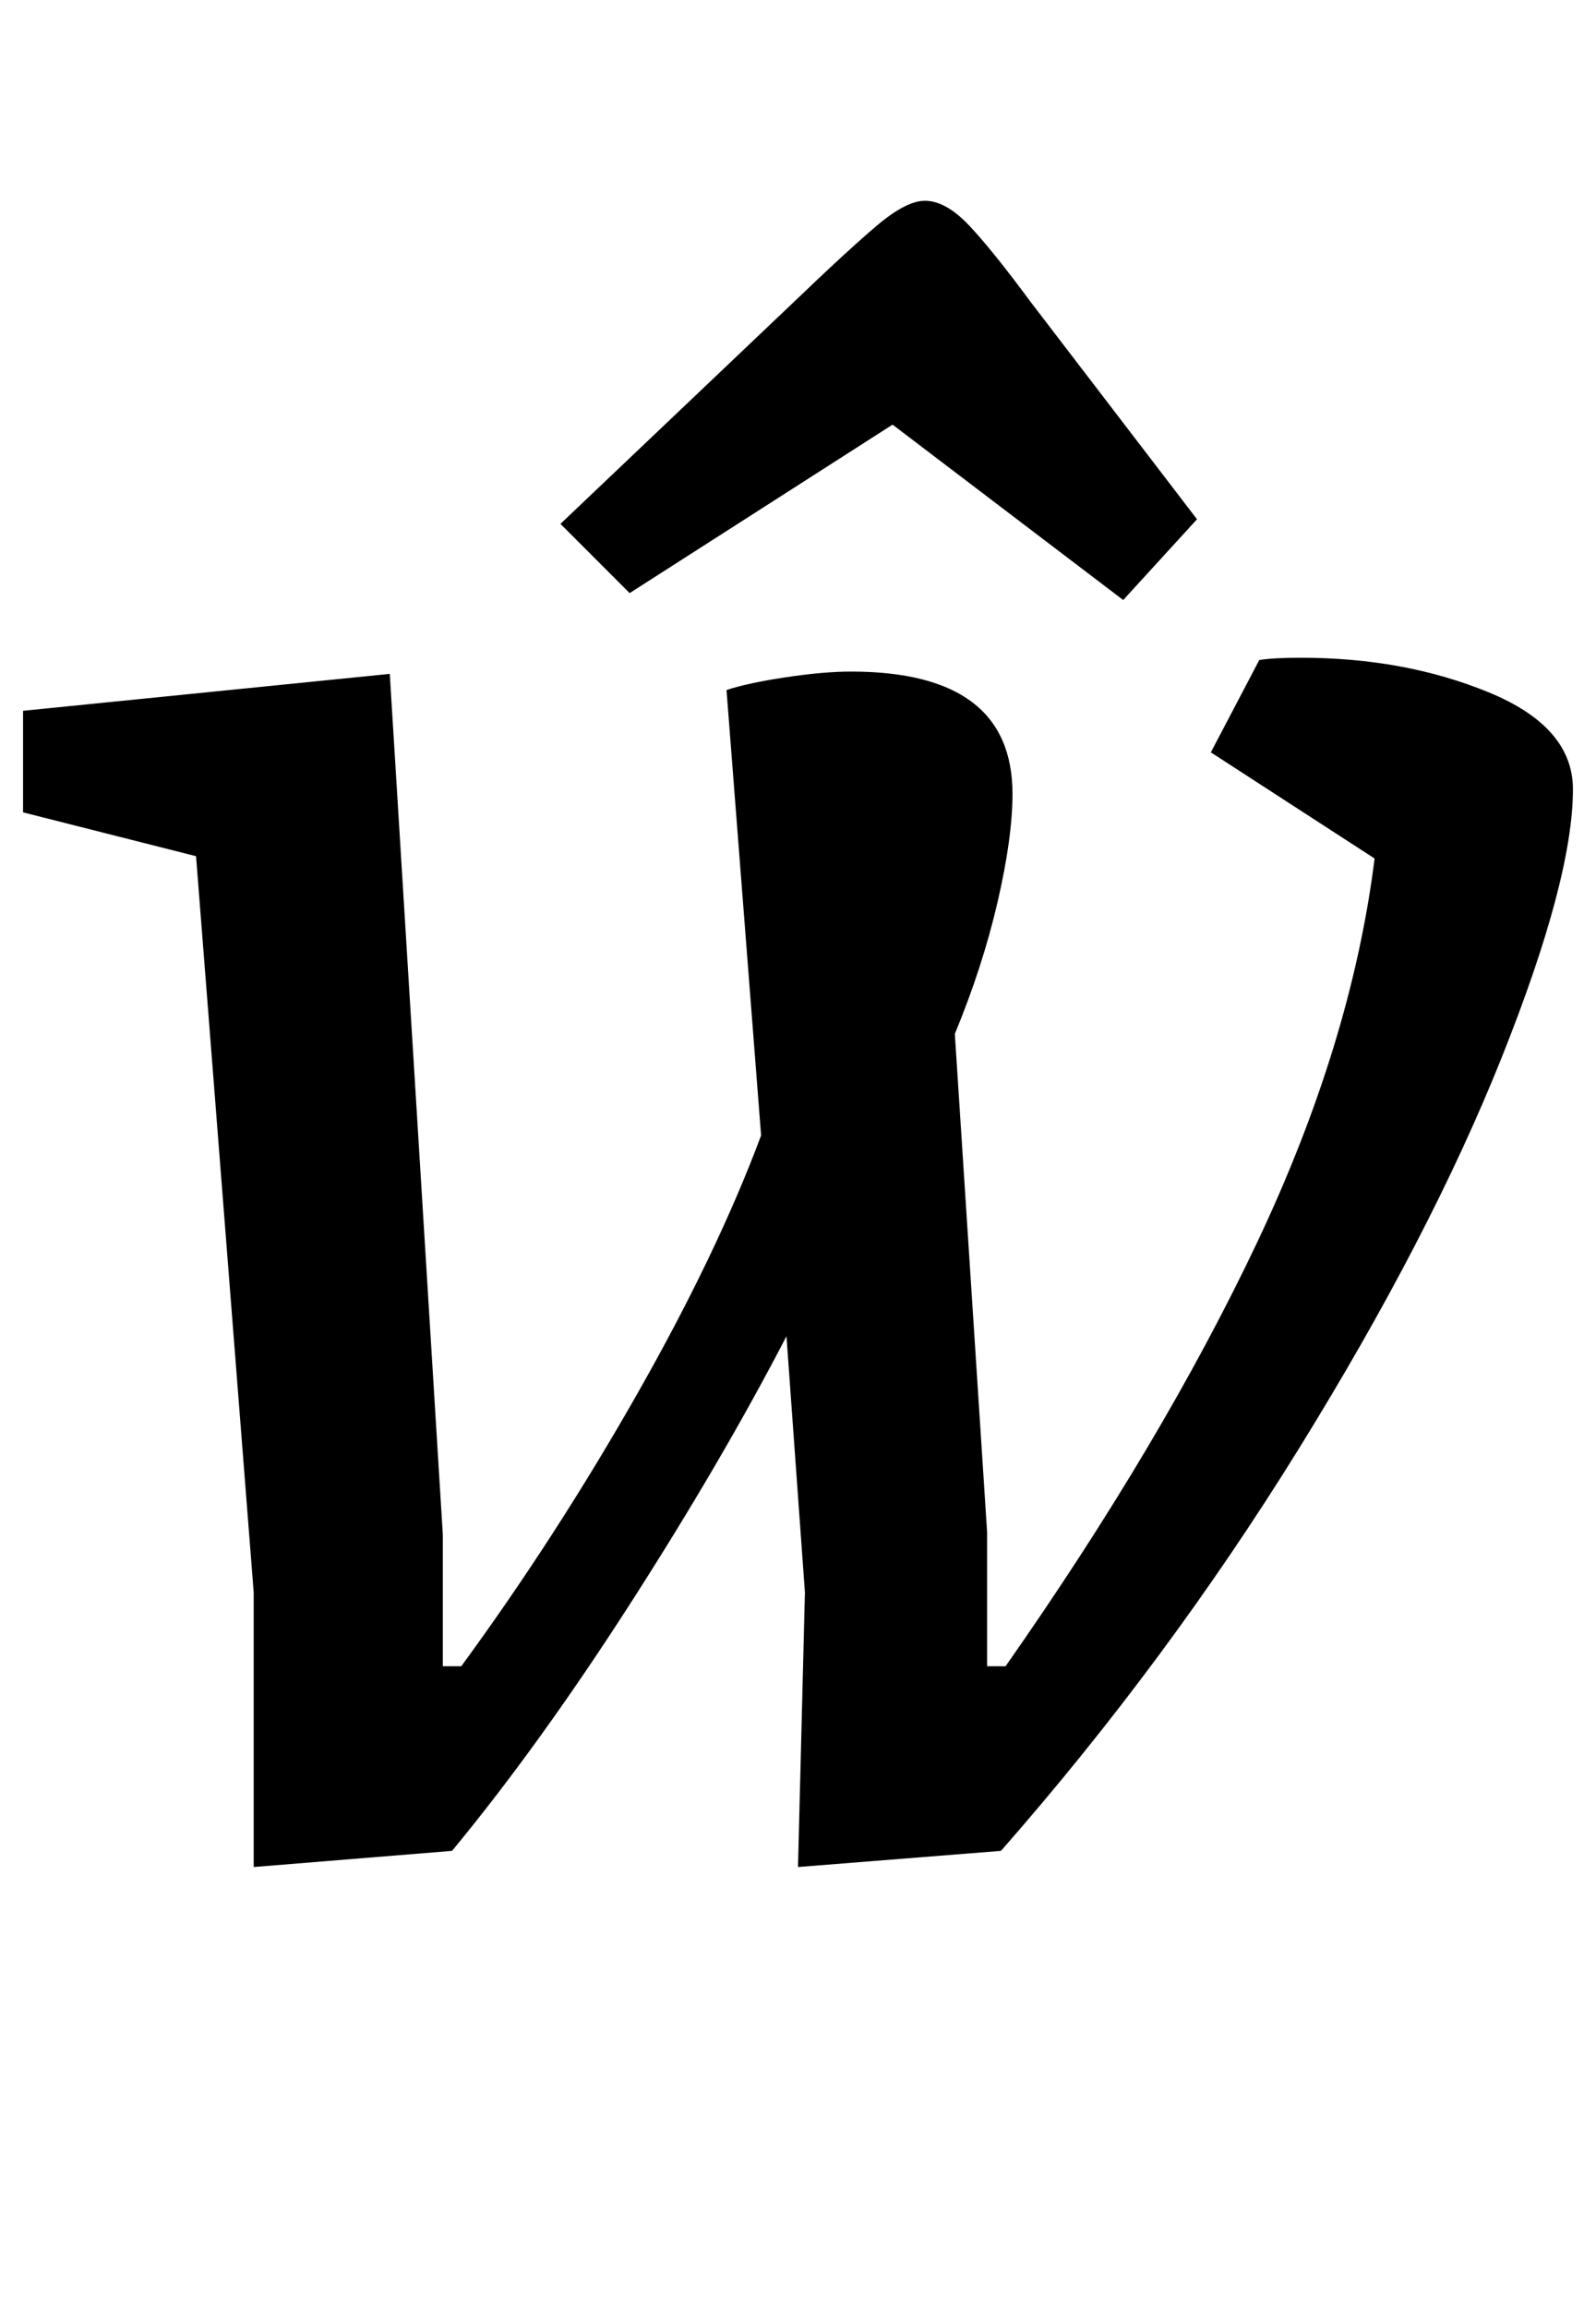 <?xml version="1.0" standalone="no"?>
<!DOCTYPE svg PUBLIC "-//W3C//DTD SVG 1.1//EN" "http://www.w3.org/Graphics/SVG/1.1/DTD/svg11.dtd" >
<svg xmlns="http://www.w3.org/2000/svg" xmlns:xlink="http://www.w3.org/1999/xlink" version="1.1" viewBox="-11 0 692 1000">
  <g transform="matrix(1 0 0 -1 0 800)">
   <path fill="currentColor"
d="M0 0zM74 429l-75 19v44l159 16l23 -373v-57h8q41 56 76 117.5t54 112.5l-15 193q9 3 25.5 5.5t28.5 2.5q70 0 70 -53q0 -19 -6.5 -47t-18.5 -57l14 -216v-58h8q68 97 109 183.5t51 166.5l-71 46l21 40q6 1 18 1q45 0 81.5 -15t36.5 -42q0 -39 -31 -116.5t-88 -169.5
t-129 -174l-88 -7l3 119l-8 111q-28 -54 -67.5 -115.5t-77.5 -107.5l-86 -7v119zM462 540zM262 543l-30 30l100 95q25 24 37.5 34.5t20.5 10.5q9 0 19 -10.5t27 -33.5l72 -94l-32 -35l-100 76z" />
  </g>

</svg>
